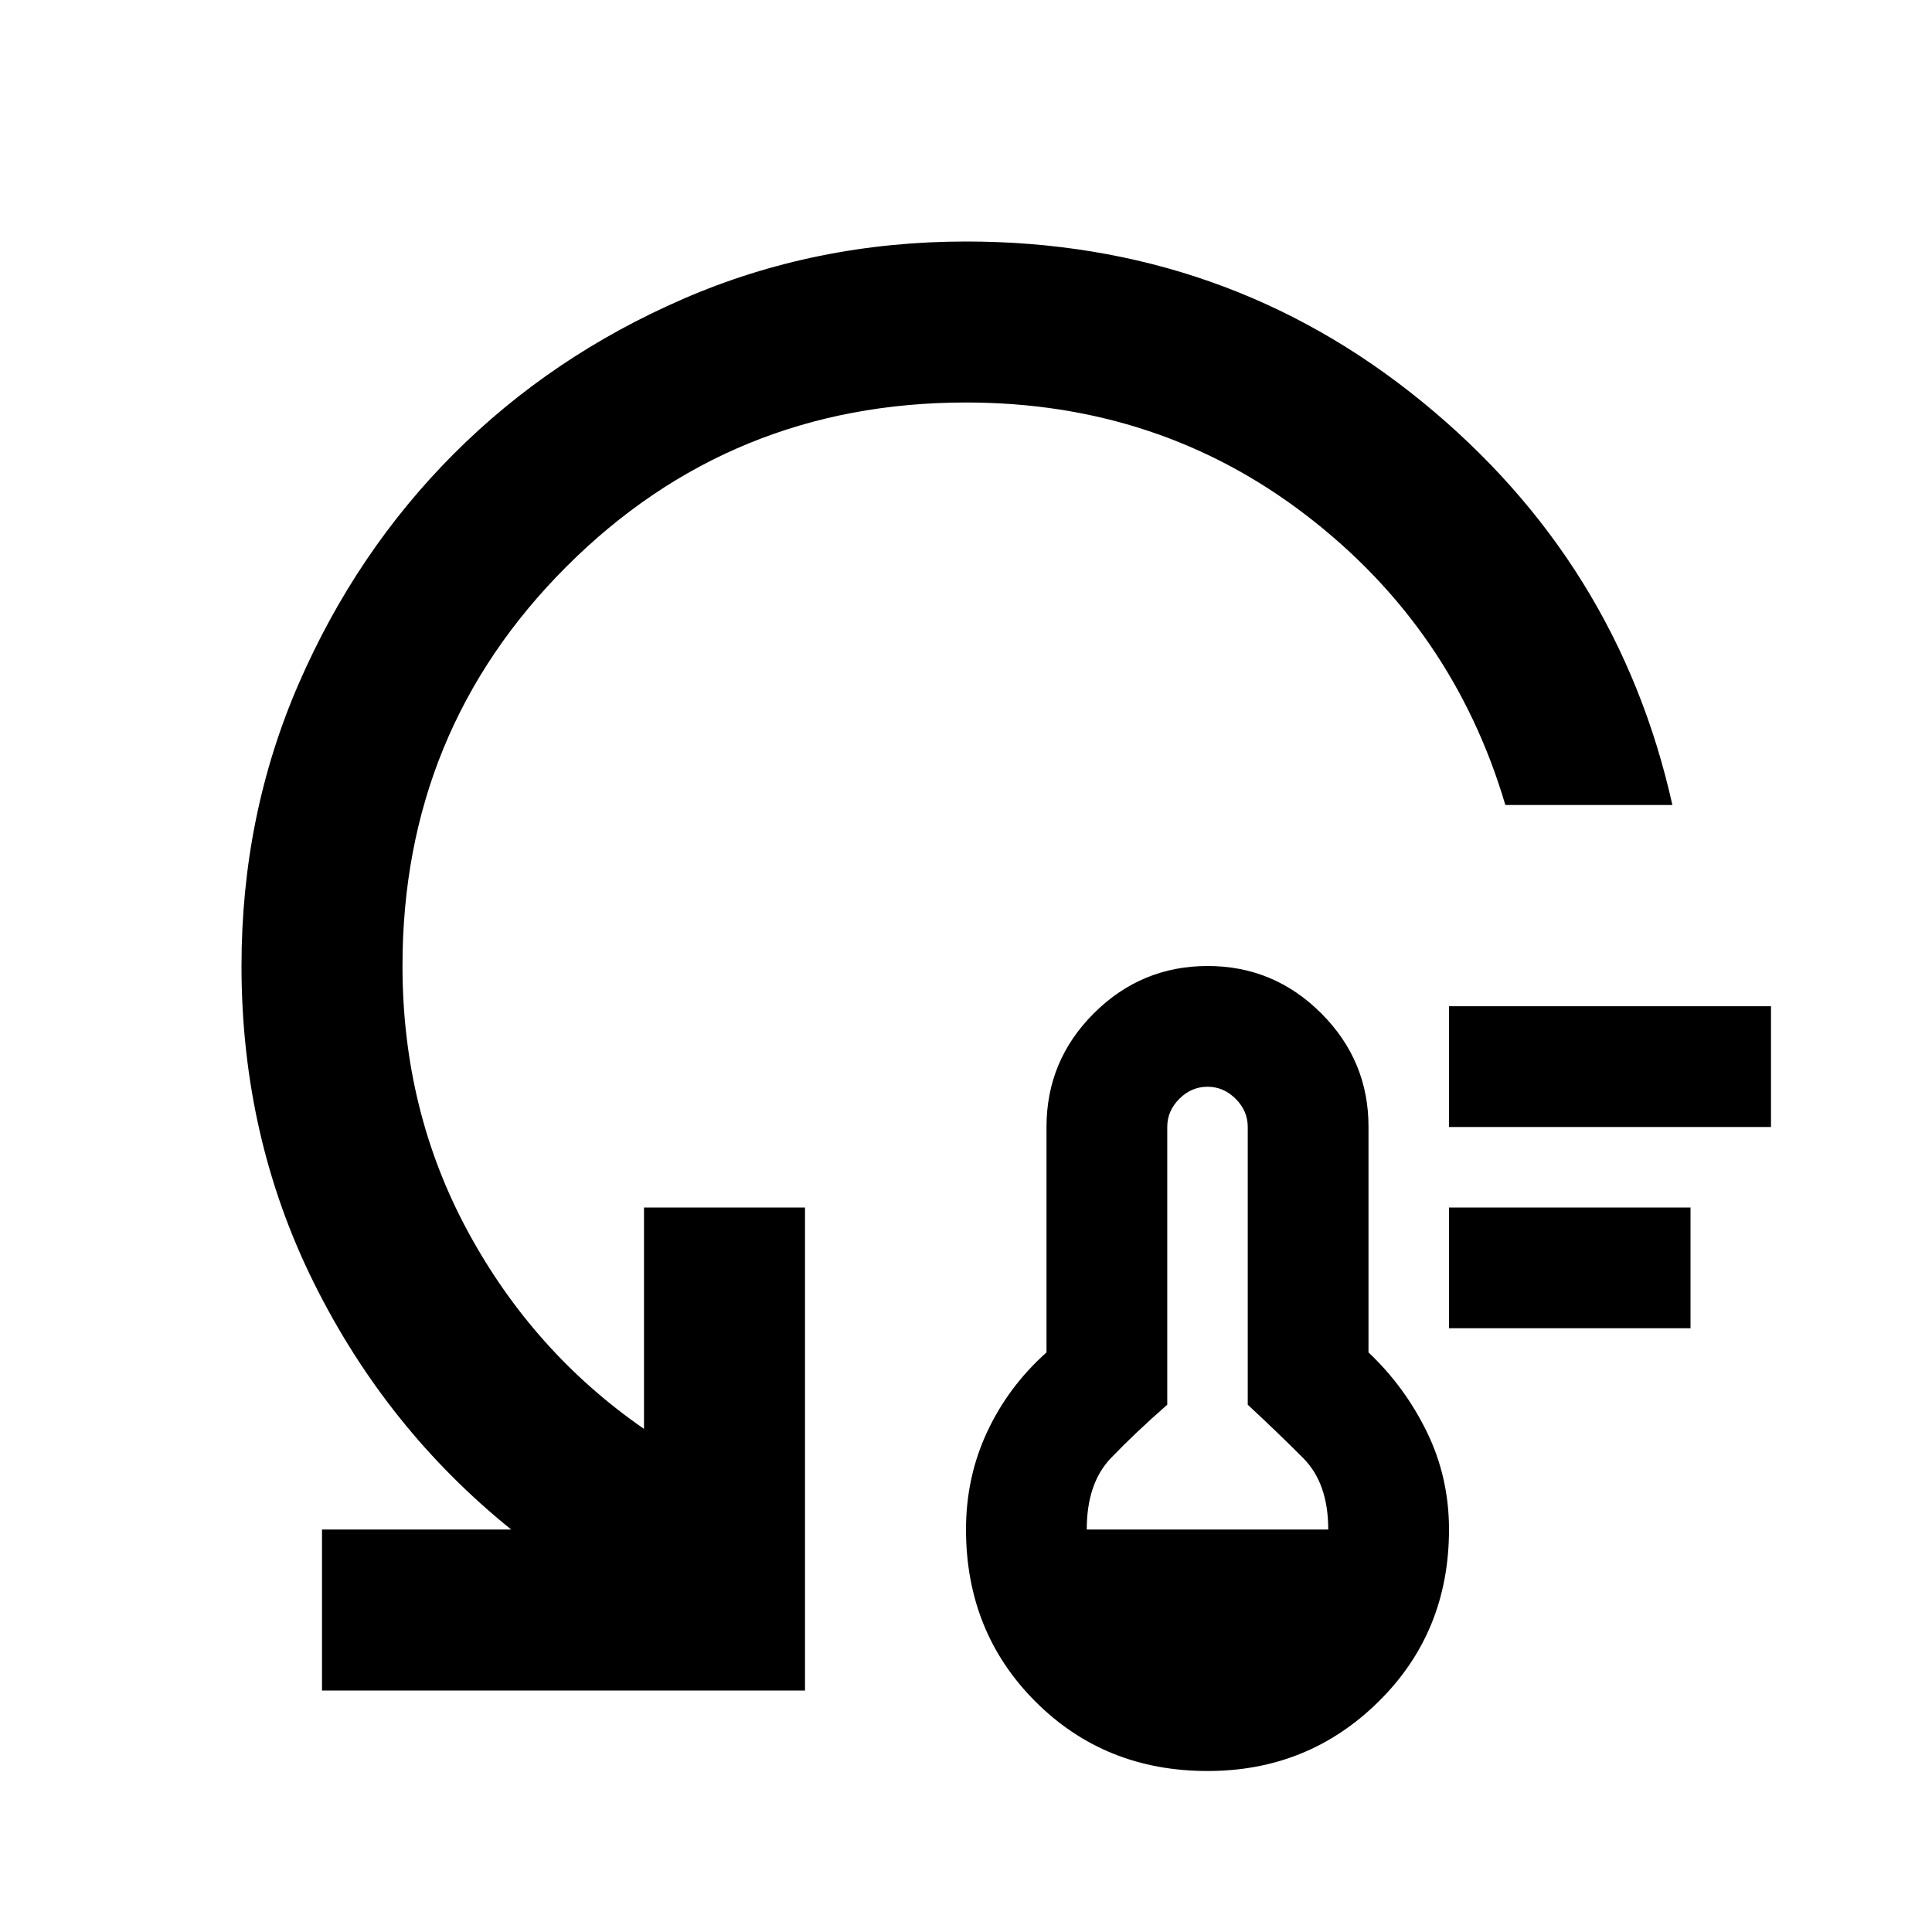 <svg xmlns="http://www.w3.org/2000/svg" viewBox="0 0 24 24" width="24" height="24"><path fill="currentColor" d="M15 22q-1.275 0-2.137-.862T12 19q0-.65.263-1.213T13 16.8V14q0-.825.588-1.412T15 12t1.413.588T17 14v2.8q.45.425.725.988T18 19q0 1.275-.875 2.138T15 22m-1.5-3h3q0-.575-.312-.888t-.688-.662V14q0-.2-.15-.35T15 13.5t-.35.15t-.15.35v3.45q-.4.35-.7.663t-.3.887m4.5-2.5V15h3v1.5zm0-2.5v-1.5h4V14zm2.775-4H18.7q-.65-2.2-2.475-3.6T12 5Q9.075 5 7.037 7.038T5 12q0 1.8.813 3.3T8 17.75V15h2v6H4v-2h2.35Q4.8 17.75 3.9 15.938T3 12q0-1.875.713-3.512t1.924-2.85t2.85-1.925T12 3q3.225 0 5.663 1.988T20.775 10"/></svg>